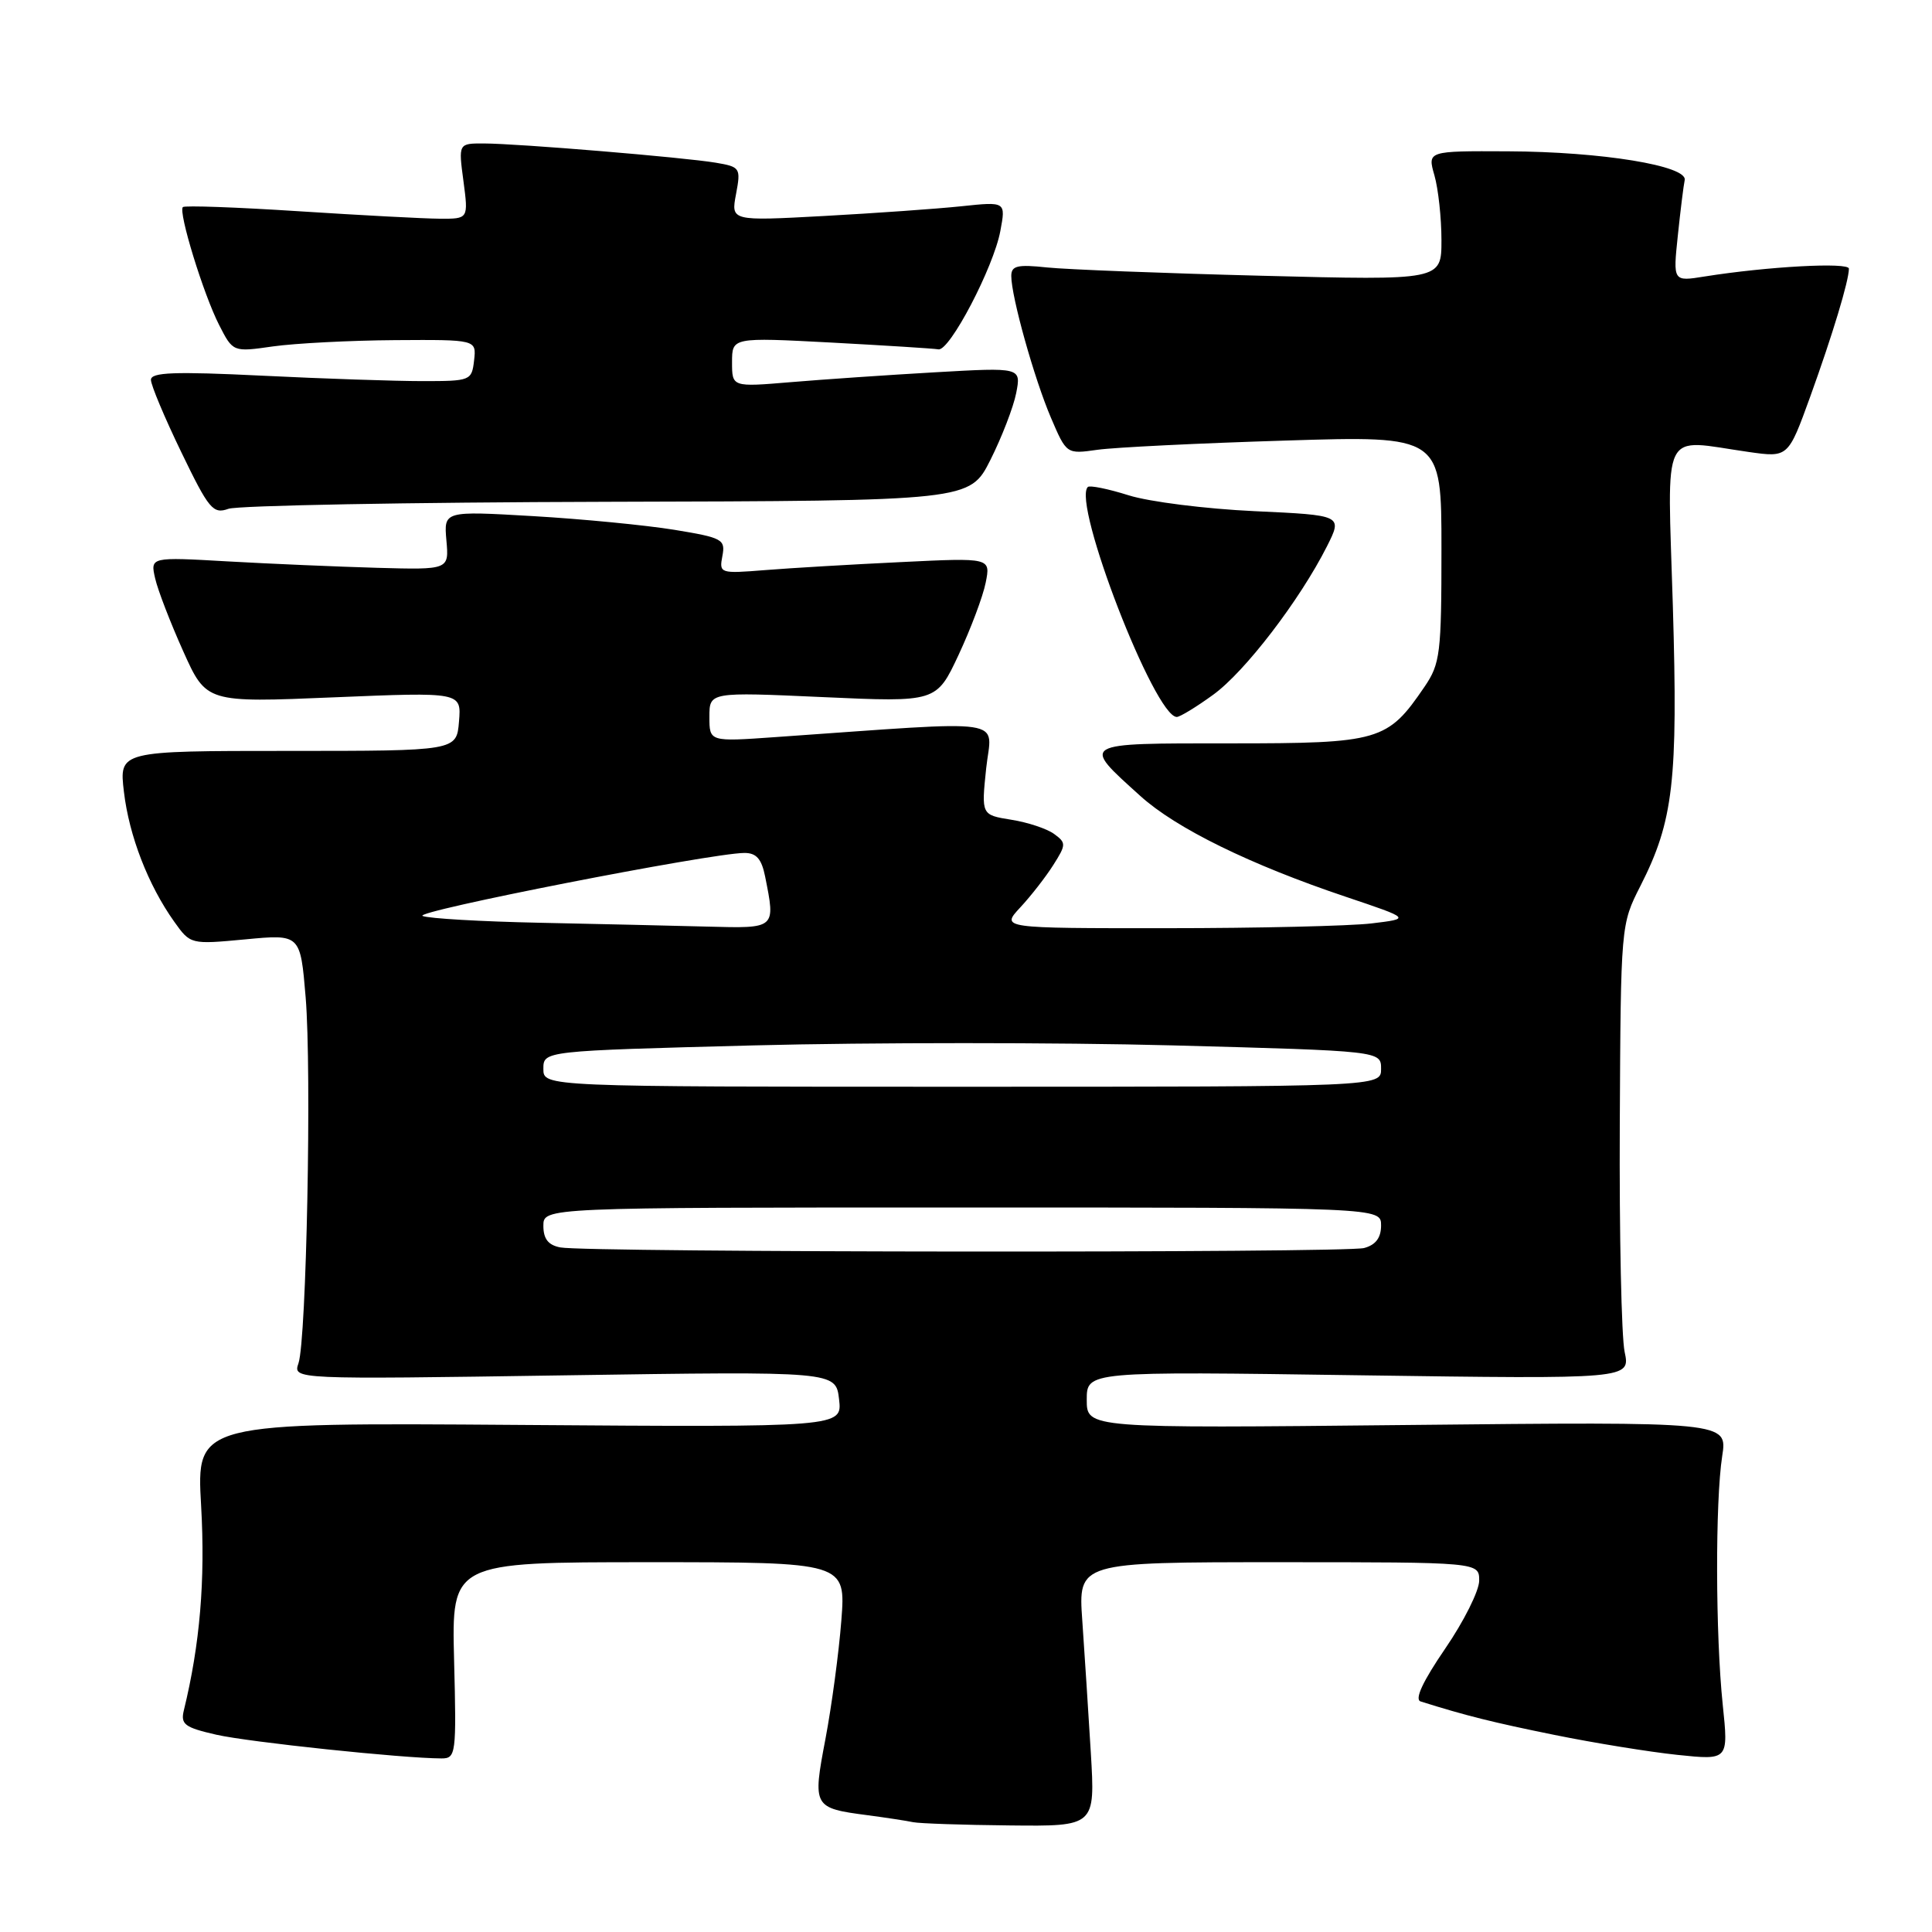 <?xml version="1.0" encoding="UTF-8" standalone="no"?>
<!DOCTYPE svg PUBLIC "-//W3C//DTD SVG 1.1//EN" "http://www.w3.org/Graphics/SVG/1.1/DTD/svg11.dtd" >
<svg xmlns="http://www.w3.org/2000/svg" xmlns:xlink="http://www.w3.org/1999/xlink" version="1.1" viewBox="0 0 256 256">
 <g >
 <path fill="currentColor"
d=" M 144.54 232.25 C 144.21 226.89 143.71 219.01 143.41 214.75 C 142.86 207.00 142.86 207.00 169.43 207.00 C 196.00 207.00 196.00 207.00 196.00 209.44 C 196.00 210.78 193.97 214.84 191.49 218.46 C 188.52 222.80 187.41 225.19 188.24 225.45 C 194.25 227.34 197.77 228.22 206.00 229.89 C 211.22 230.95 218.55 232.14 222.27 232.53 C 229.04 233.24 229.04 233.24 228.27 225.87 C 227.31 216.65 227.27 198.97 228.20 192.94 C 228.91 188.38 228.91 188.38 186.45 188.82 C 144.00 189.26 144.00 189.26 144.00 185.48 C 144.00 181.71 144.00 181.71 180.02 182.23 C 216.04 182.74 216.04 182.74 215.27 179.12 C 214.85 177.13 214.56 163.57 214.63 149.00 C 214.76 122.57 214.77 122.49 217.36 117.40 C 221.74 108.78 222.35 103.55 221.66 80.25 C 220.94 56.17 219.93 58.21 231.72 59.89 C 236.94 60.63 236.94 60.63 239.86 52.57 C 242.82 44.37 244.98 37.23 244.99 35.60 C 245.00 34.72 234.19 35.31 225.85 36.64 C 221.68 37.31 221.68 37.31 222.32 31.22 C 222.67 27.87 223.08 24.57 223.23 23.87 C 223.64 21.97 212.21 20.10 199.82 20.05 C 189.14 20.00 189.14 20.00 190.07 23.24 C 190.58 25.03 191.00 28.88 191.00 31.82 C 191.00 37.15 191.00 37.15 167.25 36.54 C 154.19 36.21 141.36 35.71 138.75 35.44 C 134.81 35.02 134.00 35.21 134.00 36.57 C 134.00 39.31 137.05 50.20 139.25 55.34 C 141.32 60.18 141.32 60.18 145.41 59.60 C 147.66 59.28 158.84 58.73 170.25 58.38 C 191.00 57.73 191.00 57.73 191.00 72.72 C 191.00 86.61 190.84 87.94 188.75 91.01 C 183.85 98.20 182.84 98.50 163.02 98.50 C 142.96 98.50 143.22 98.35 151.10 105.47 C 155.84 109.76 165.67 114.58 178.36 118.84 C 186.95 121.73 186.95 121.73 181.72 122.36 C 178.85 122.70 166.63 122.99 154.56 122.99 C 132.63 123.00 132.63 123.00 135.18 120.25 C 136.59 118.74 138.56 116.21 139.56 114.63 C 141.28 111.92 141.29 111.68 139.67 110.50 C 138.73 109.81 136.17 108.96 134.00 108.62 C 130.03 107.98 130.03 107.98 130.67 101.84 C 131.39 95.00 134.44 95.46 102.75 97.67 C 94.00 98.29 94.00 98.29 94.00 94.99 C 94.00 91.69 94.00 91.69 109.04 92.37 C 124.08 93.05 124.08 93.05 127.02 86.77 C 128.63 83.32 130.25 79.02 130.61 77.20 C 131.27 73.90 131.27 73.90 119.38 74.48 C 112.85 74.79 104.75 75.27 101.39 75.54 C 95.40 76.02 95.28 75.98 95.72 73.67 C 96.14 71.47 95.74 71.25 89.34 70.20 C 85.58 69.59 77.17 68.77 70.65 68.39 C 58.81 67.70 58.81 67.70 59.15 71.60 C 59.50 75.50 59.50 75.50 50.00 75.24 C 44.77 75.09 35.87 74.71 30.21 74.39 C 19.91 73.80 19.91 73.80 20.56 76.65 C 20.92 78.22 22.60 82.56 24.28 86.30 C 27.34 93.11 27.34 93.11 44.24 92.40 C 61.14 91.70 61.14 91.70 60.82 95.60 C 60.50 99.50 60.50 99.50 38.14 99.50 C 15.78 99.50 15.78 99.50 16.42 104.92 C 17.11 110.76 19.63 117.27 23.08 122.12 C 25.24 125.15 25.25 125.15 32.52 124.47 C 39.80 123.78 39.80 123.78 40.50 132.14 C 41.31 141.88 40.61 177.50 39.55 180.64 C 38.82 182.78 38.82 182.78 74.79 182.24 C 110.75 181.70 110.75 181.70 111.18 185.41 C 111.61 189.12 111.61 189.12 68.82 188.81 C 26.02 188.50 26.02 188.50 26.65 199.53 C 27.21 209.40 26.50 217.88 24.36 226.63 C 23.91 228.49 24.47 228.90 28.67 229.86 C 32.99 230.84 53.38 232.99 58.50 233.00 C 60.41 233.00 60.49 232.45 60.17 220.00 C 59.84 207.00 59.84 207.00 85.96 207.00 C 112.08 207.00 112.08 207.00 111.48 214.75 C 111.15 219.01 110.20 226.06 109.38 230.40 C 107.66 239.45 107.73 239.58 115.00 240.53 C 117.47 240.86 120.17 241.27 121.00 241.45 C 121.83 241.62 127.59 241.82 133.81 241.88 C 145.12 242.00 145.12 242.00 144.54 232.25 Z  M 160.75 92.06 C 164.96 89.02 172.23 79.52 175.83 72.39 C 177.90 68.27 177.90 68.27 166.20 67.73 C 159.77 67.43 152.27 66.49 149.55 65.63 C 146.82 64.77 144.39 64.28 144.14 64.53 C 142.03 66.64 153.01 95.00 155.93 95.00 C 156.35 95.00 158.52 93.68 160.75 92.06 Z  M 80.50 66.49 C 128.50 66.37 128.50 66.37 131.24 60.93 C 132.74 57.94 134.28 53.96 134.65 52.09 C 135.31 48.68 135.31 48.68 123.91 49.33 C 117.63 49.69 109.01 50.28 104.75 50.64 C 97.00 51.29 97.00 51.29 97.00 48.00 C 97.00 44.70 97.00 44.70 110.13 45.39 C 117.35 45.78 123.75 46.18 124.34 46.29 C 125.82 46.58 131.66 35.41 132.55 30.61 C 133.28 26.71 133.28 26.71 127.39 27.33 C 124.15 27.67 115.95 28.25 109.18 28.62 C 96.85 29.29 96.85 29.29 97.53 25.71 C 98.18 22.25 98.08 22.11 94.85 21.56 C 90.62 20.85 68.62 19.02 64.12 19.01 C 60.74 19.00 60.74 19.00 61.41 24.00 C 62.07 29.00 62.07 29.00 58.28 28.98 C 56.20 28.97 47.78 28.52 39.57 27.99 C 31.36 27.46 24.46 27.21 24.23 27.44 C 23.60 28.07 26.95 38.98 29.03 43.05 C 30.87 46.66 30.87 46.66 36.18 45.90 C 39.11 45.49 46.37 45.11 52.32 45.07 C 63.13 45.00 63.13 45.00 62.82 47.75 C 62.51 50.44 62.35 50.50 56.00 50.50 C 52.42 50.50 42.86 50.18 34.75 49.78 C 23.09 49.21 20.00 49.33 20.00 50.33 C 20.00 51.03 21.81 55.34 24.02 59.91 C 27.68 67.49 28.23 68.15 30.27 67.42 C 31.50 66.98 54.10 66.56 80.50 66.49 Z  M 74.25 165.29 C 72.65 164.99 72.00 164.16 72.00 162.43 C 72.00 160.00 72.00 160.00 127.50 160.00 C 183.00 160.00 183.00 160.00 183.00 162.38 C 183.00 164.01 182.29 164.96 180.75 165.37 C 178.23 166.04 77.78 165.97 74.25 165.29 Z  M 72.00 141.63 C 72.00 139.25 72.00 139.25 99.90 138.52 C 115.24 138.12 140.22 138.12 155.40 138.52 C 183.00 139.26 183.00 139.26 183.00 141.63 C 183.00 144.00 183.00 144.00 127.50 144.00 C 72.00 144.00 72.00 144.00 72.00 141.63 Z  M 71.50 122.27 C 63.80 122.11 56.83 121.71 56.00 121.37 C 54.59 120.80 94.04 113.07 98.62 113.02 C 100.21 113.01 100.91 113.79 101.38 116.13 C 102.77 123.09 102.85 123.02 93.75 122.78 C 89.21 122.66 79.20 122.43 71.50 122.27 Z "/>
</g>
</svg>